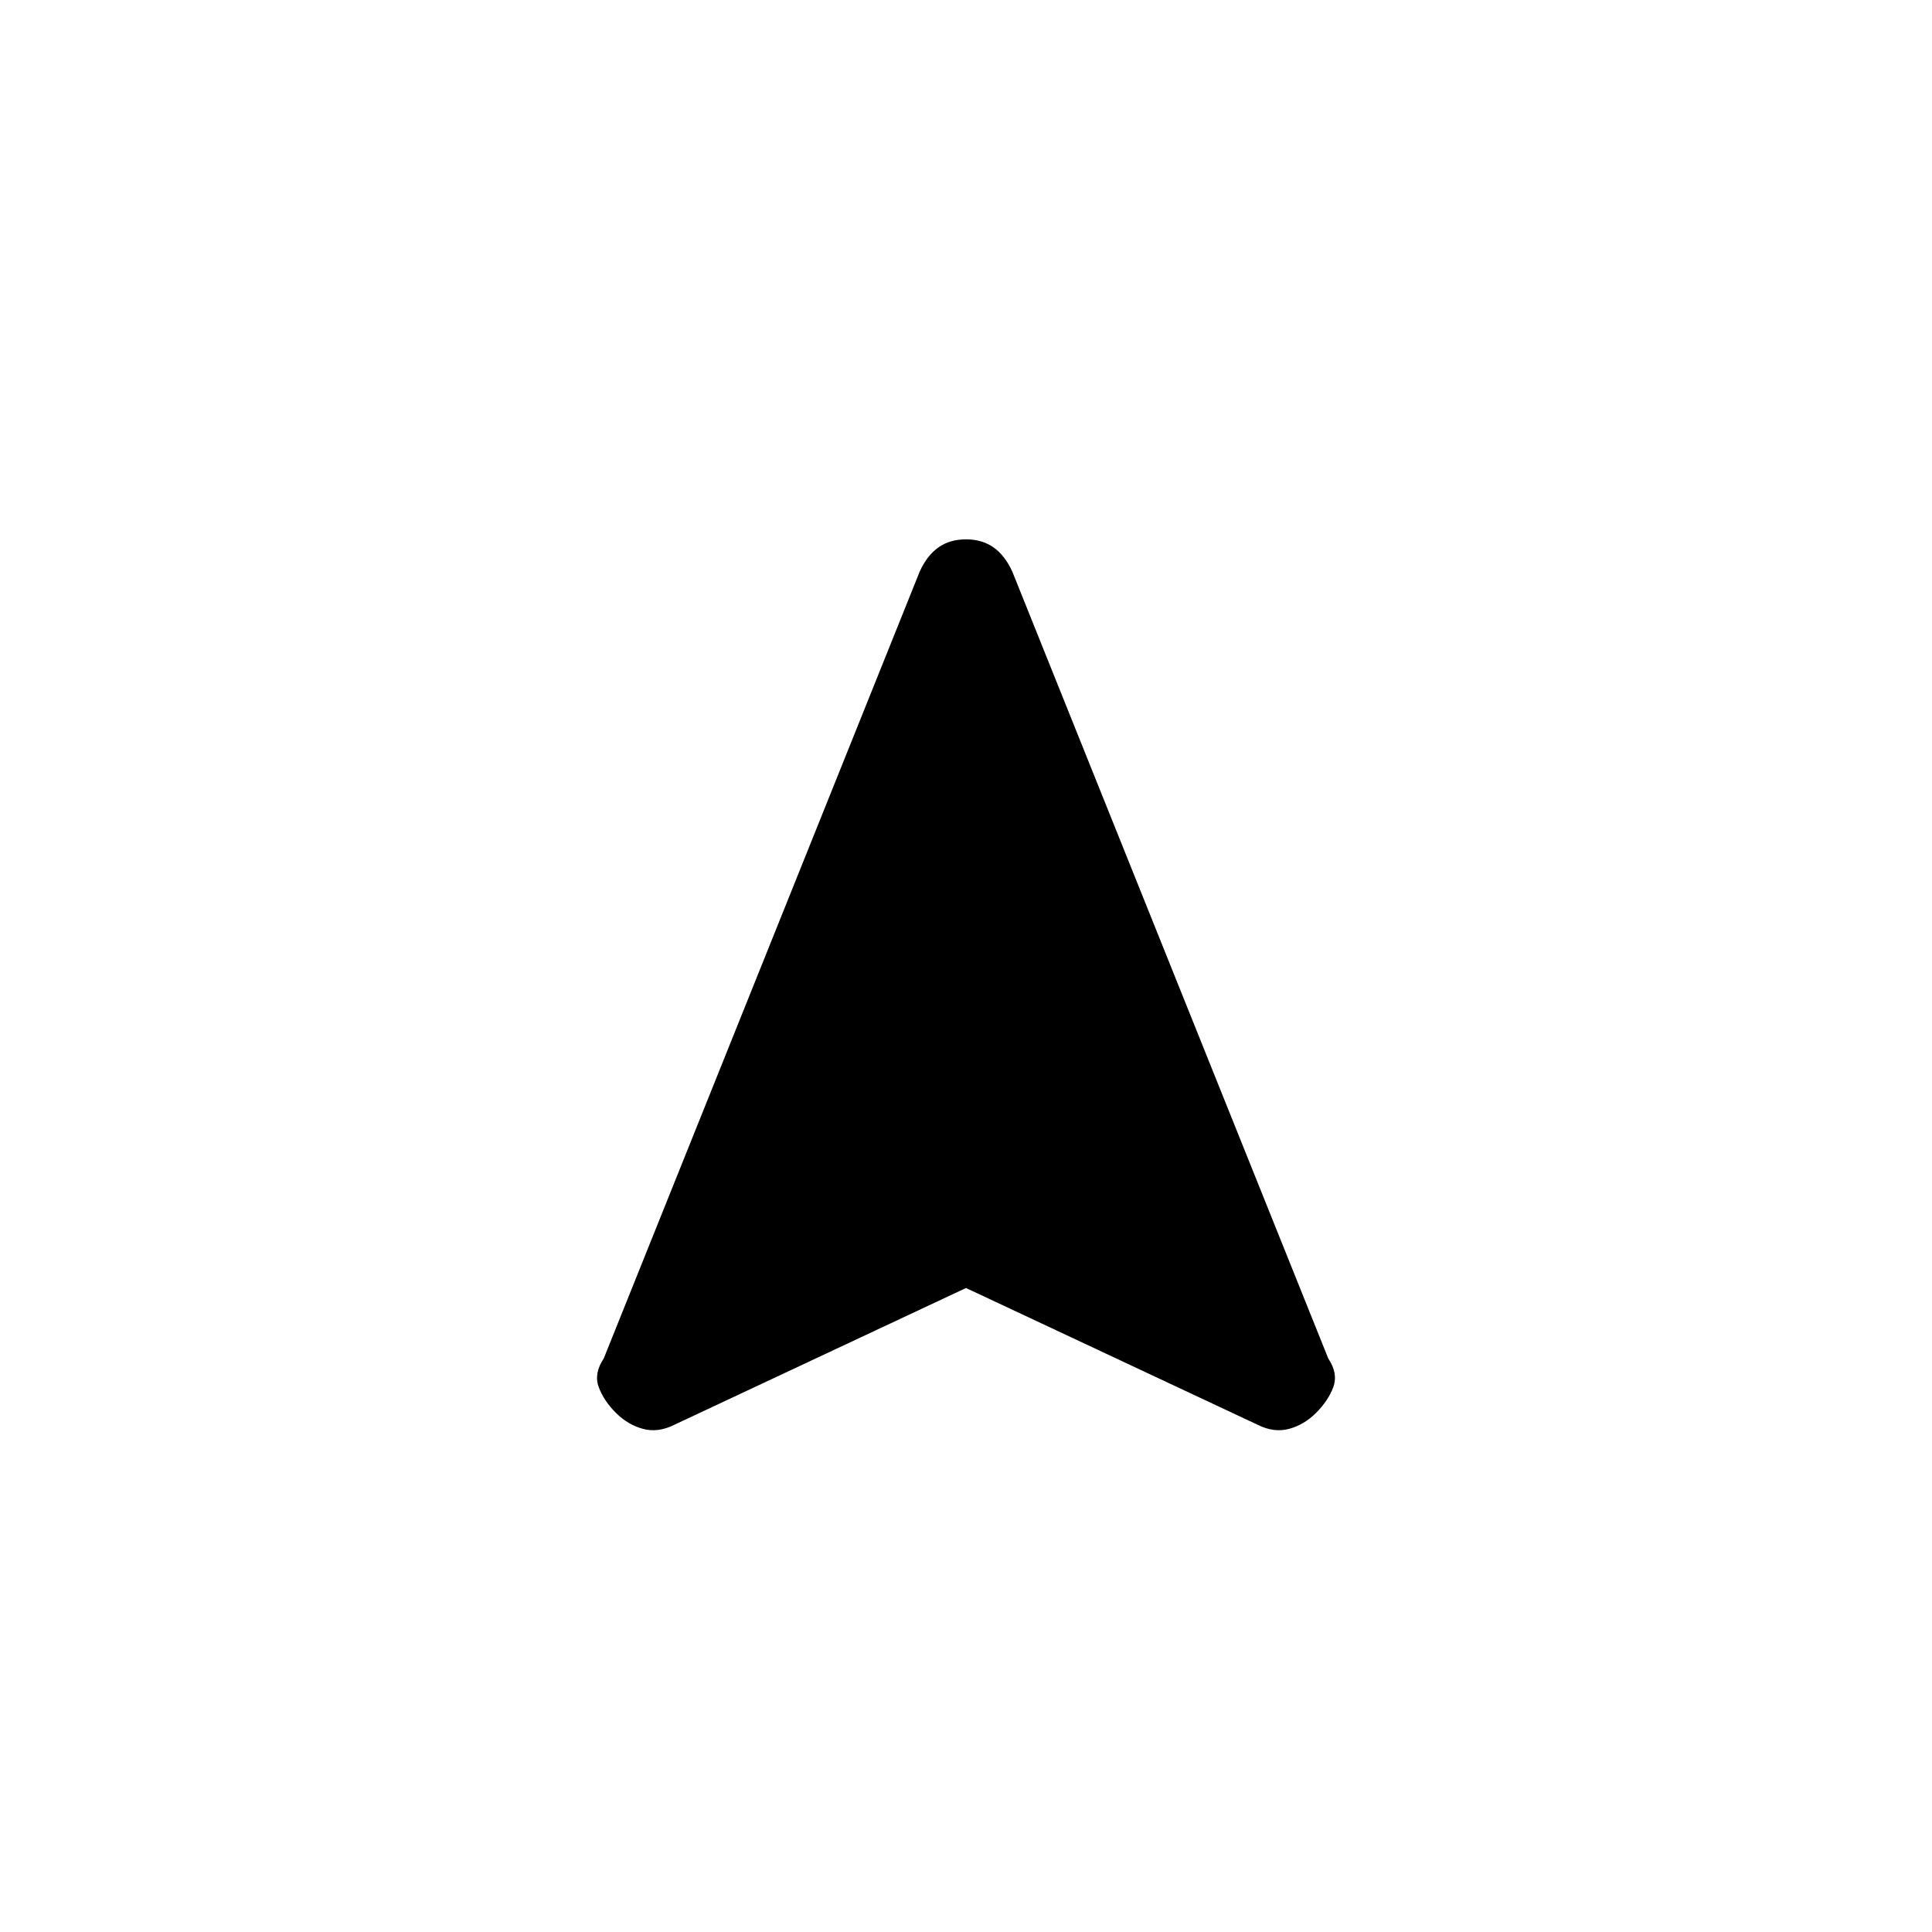 <svg xmlns="http://www.w3.org/2000/svg" height="20" viewBox="0 -960 960 960" width="20"><path d="m480-320-145 68q-8 4-15.5 2t-13.5-8q-6-6-8.5-12.757T300-285l157-391q3.646-8 9.302-12t13.677-4q8.021 0 13.694 4T503-676l157 391q5 7.486 2.5 14.243Q660-264 654-258t-13.5 8q-7.5 2-15.5-2l-145-68Z"/></svg>